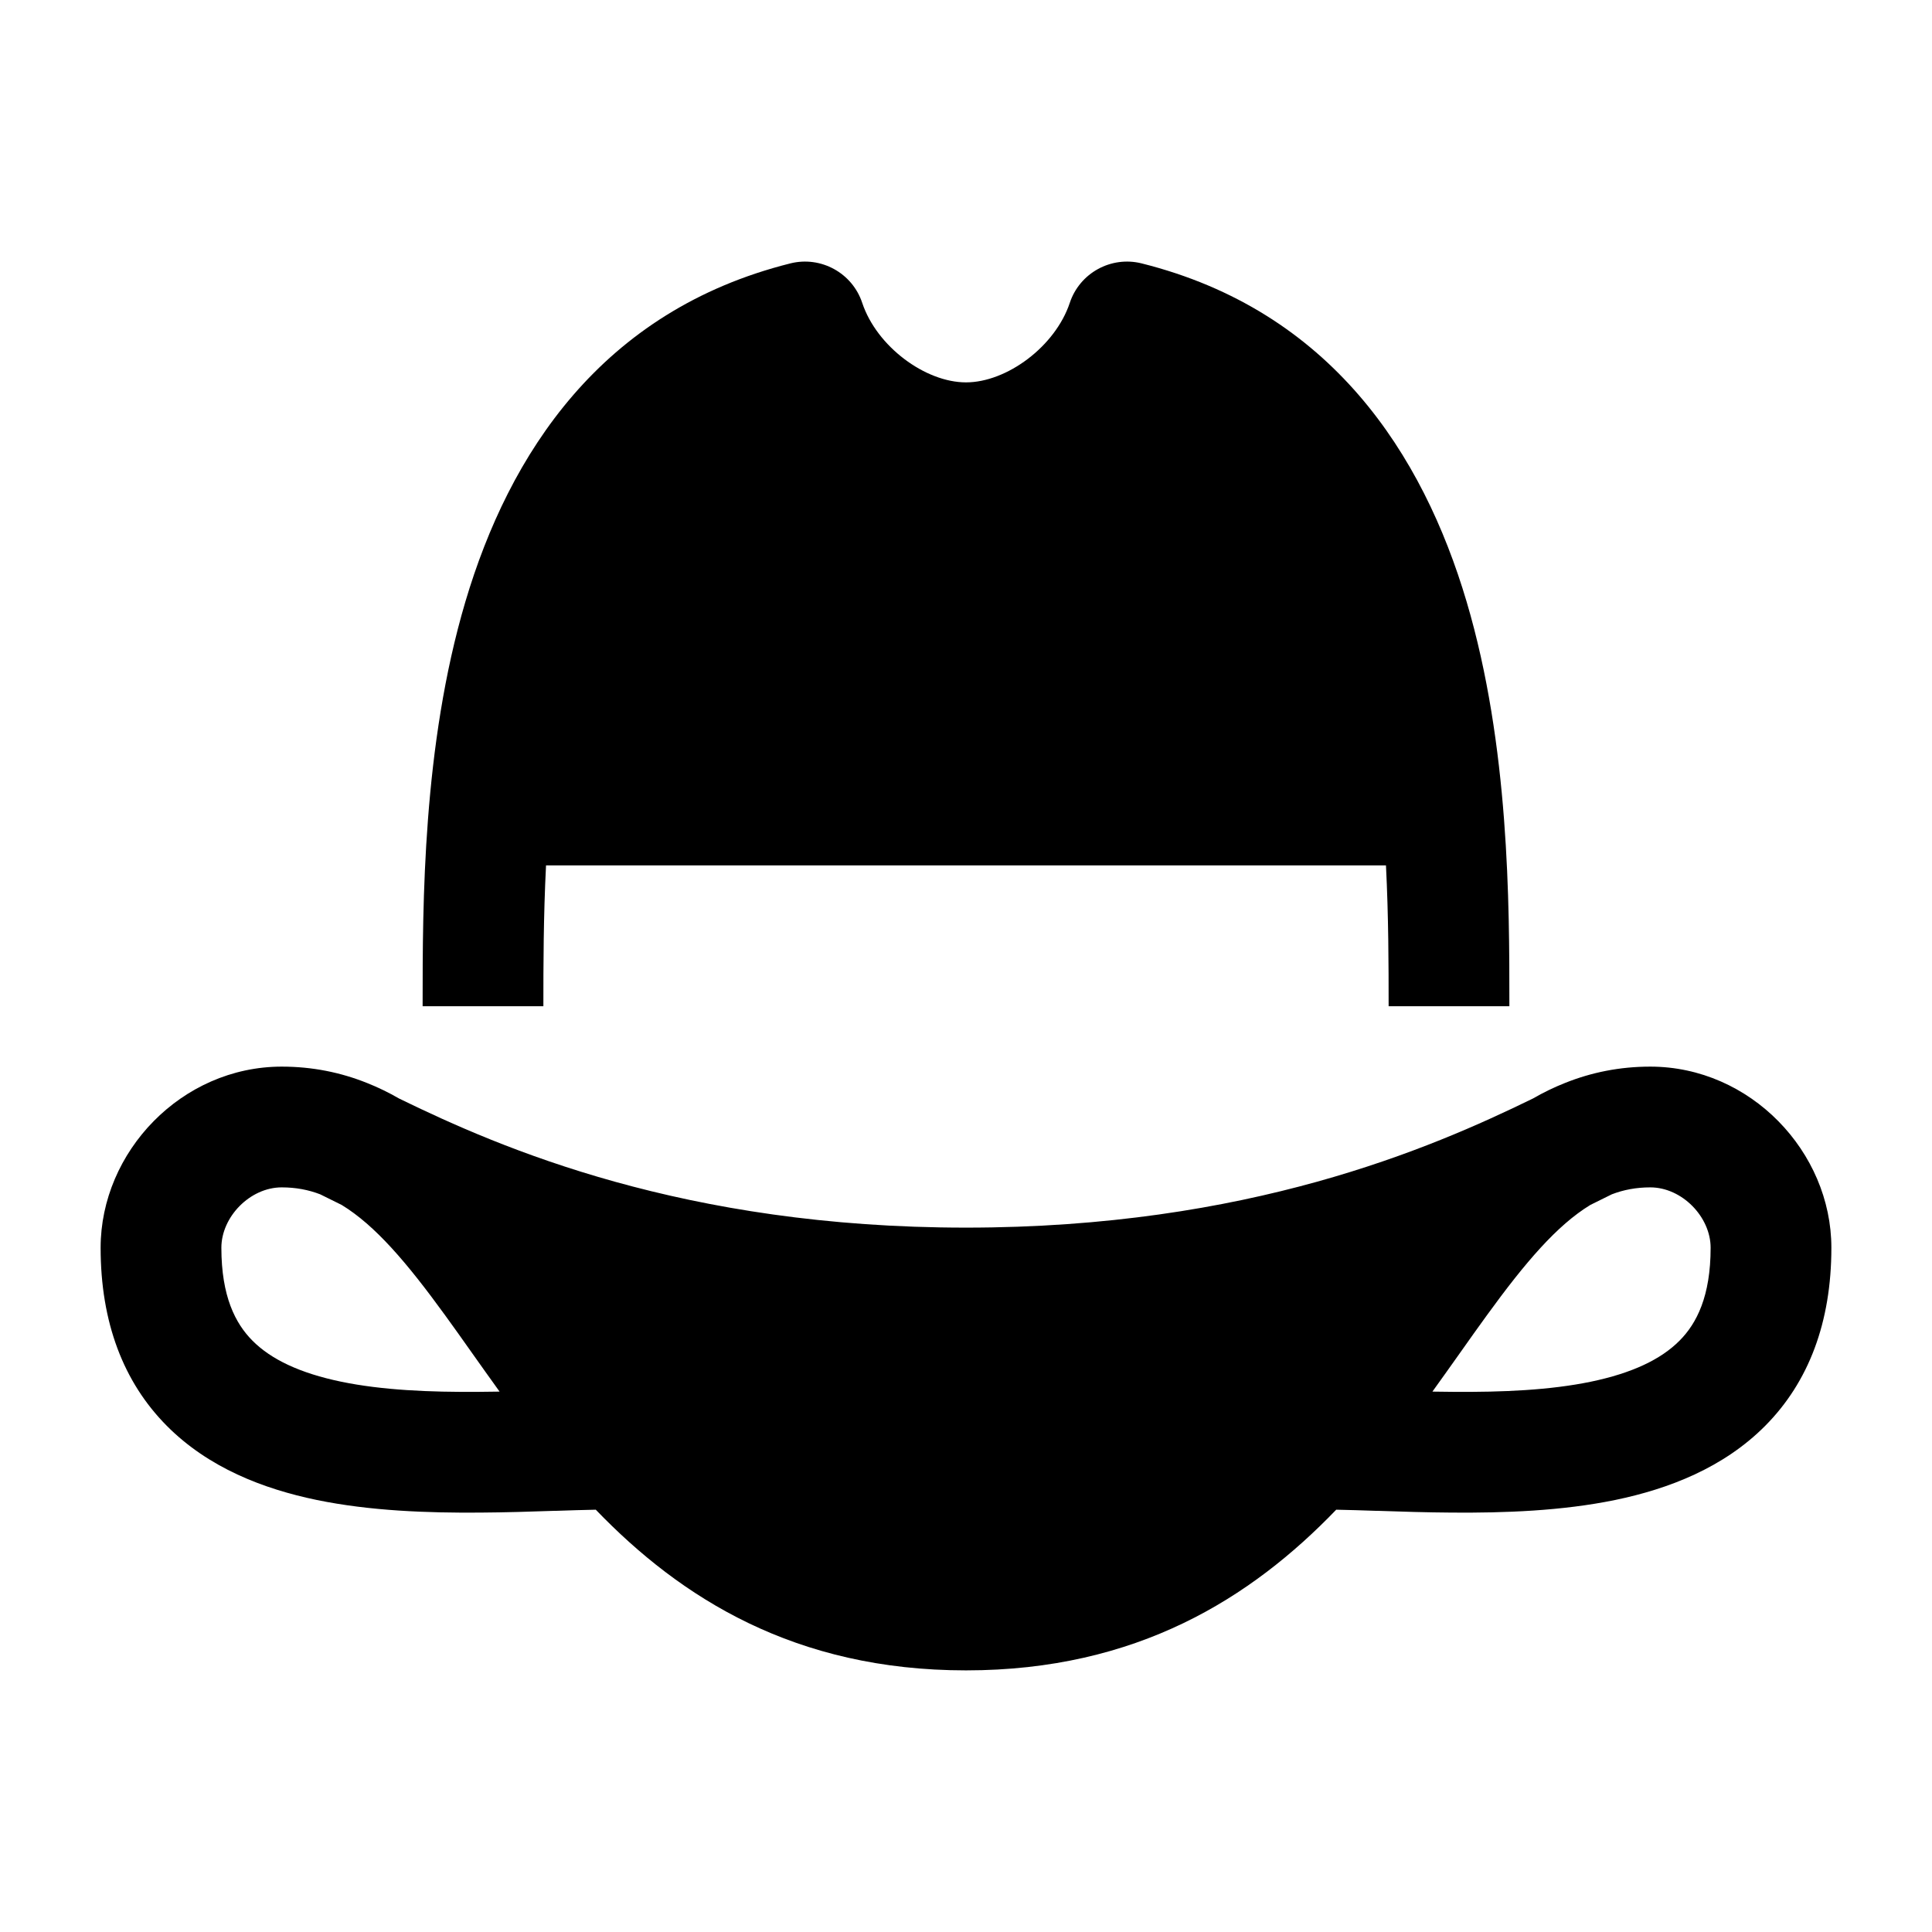 <svg width="24" height="24" viewBox="0 0 24 24" xmlns="http://www.w3.org/2000/svg">
    <path fill-rule="evenodd" clip-rule="evenodd" d="M3.5 13.25C2.255 13.25 1.25 14.309 1.25 15.5C1.25 16.427 1.533 17.169 2.071 17.711C2.59 18.234 3.272 18.496 3.934 18.633C4.599 18.77 5.313 18.795 5.963 18.79C6.282 18.788 6.597 18.778 6.888 18.768L6.908 18.768C7.082 18.762 7.246 18.757 7.401 18.754C8.457 19.851 9.875 20.75 12 20.75C14.125 20.75 15.543 19.851 16.599 18.754C16.754 18.757 16.918 18.762 17.092 18.768L17.113 18.768C17.403 18.778 17.718 18.788 18.037 18.79C18.687 18.795 19.401 18.77 20.066 18.633C20.727 18.496 21.41 18.234 21.929 17.711C22.467 17.169 22.75 16.427 22.75 15.5C22.75 14.309 21.745 13.25 20.5 13.25C20.12 13.25 19.768 13.322 19.441 13.453C19.302 13.508 19.169 13.573 19.043 13.646C17.771 14.267 15.501 15.25 12 15.25C8.499 15.25 6.229 14.267 4.957 13.646C4.831 13.573 4.698 13.508 4.559 13.453C4.232 13.322 3.88 13.25 3.5 13.25ZM5.858 16.799C5.97 16.956 6.085 17.12 6.206 17.287C6.121 17.288 6.036 17.289 5.951 17.29C5.333 17.295 4.746 17.269 4.238 17.164C3.727 17.058 3.367 16.887 3.136 16.654C2.924 16.441 2.75 16.104 2.75 15.5C2.75 15.117 3.105 14.75 3.5 14.75C3.674 14.75 3.831 14.78 3.977 14.836C4.06 14.877 4.149 14.921 4.244 14.968C4.659 15.221 5.052 15.681 5.531 16.341C5.636 16.485 5.745 16.639 5.858 16.799ZM18.469 16.341C18.948 15.681 19.341 15.221 19.756 14.968C19.851 14.921 19.94 14.877 20.023 14.836C20.169 14.78 20.326 14.75 20.5 14.75C20.895 14.75 21.25 15.117 21.25 15.5C21.25 16.104 21.076 16.441 20.864 16.654C20.633 16.887 20.273 17.058 19.762 17.164C19.254 17.269 18.666 17.295 18.049 17.29C17.964 17.289 17.879 17.288 17.794 17.287C17.915 17.12 18.03 16.956 18.142 16.799C18.255 16.639 18.364 16.485 18.469 16.341Z"/>
    <path d="M10.711 3.763C10.588 3.391 10.198 3.177 9.818 3.272C7.466 3.861 6.324 5.643 5.781 7.475C5.25 9.267 5.25 11.23 5.25 12.468V12.468V12.5H6.75C6.75 11.984 6.751 11.385 6.783 10.75H17.217C17.249 11.385 17.25 11.984 17.25 12.5H18.75V12.468C18.75 11.23 18.75 9.267 18.219 7.475C17.676 5.643 16.534 3.861 14.182 3.272C13.802 3.177 13.412 3.391 13.289 3.763C13.108 4.305 12.506 4.75 12 4.75C11.494 4.75 10.892 4.305 10.711 3.763Z"/>
</svg>
